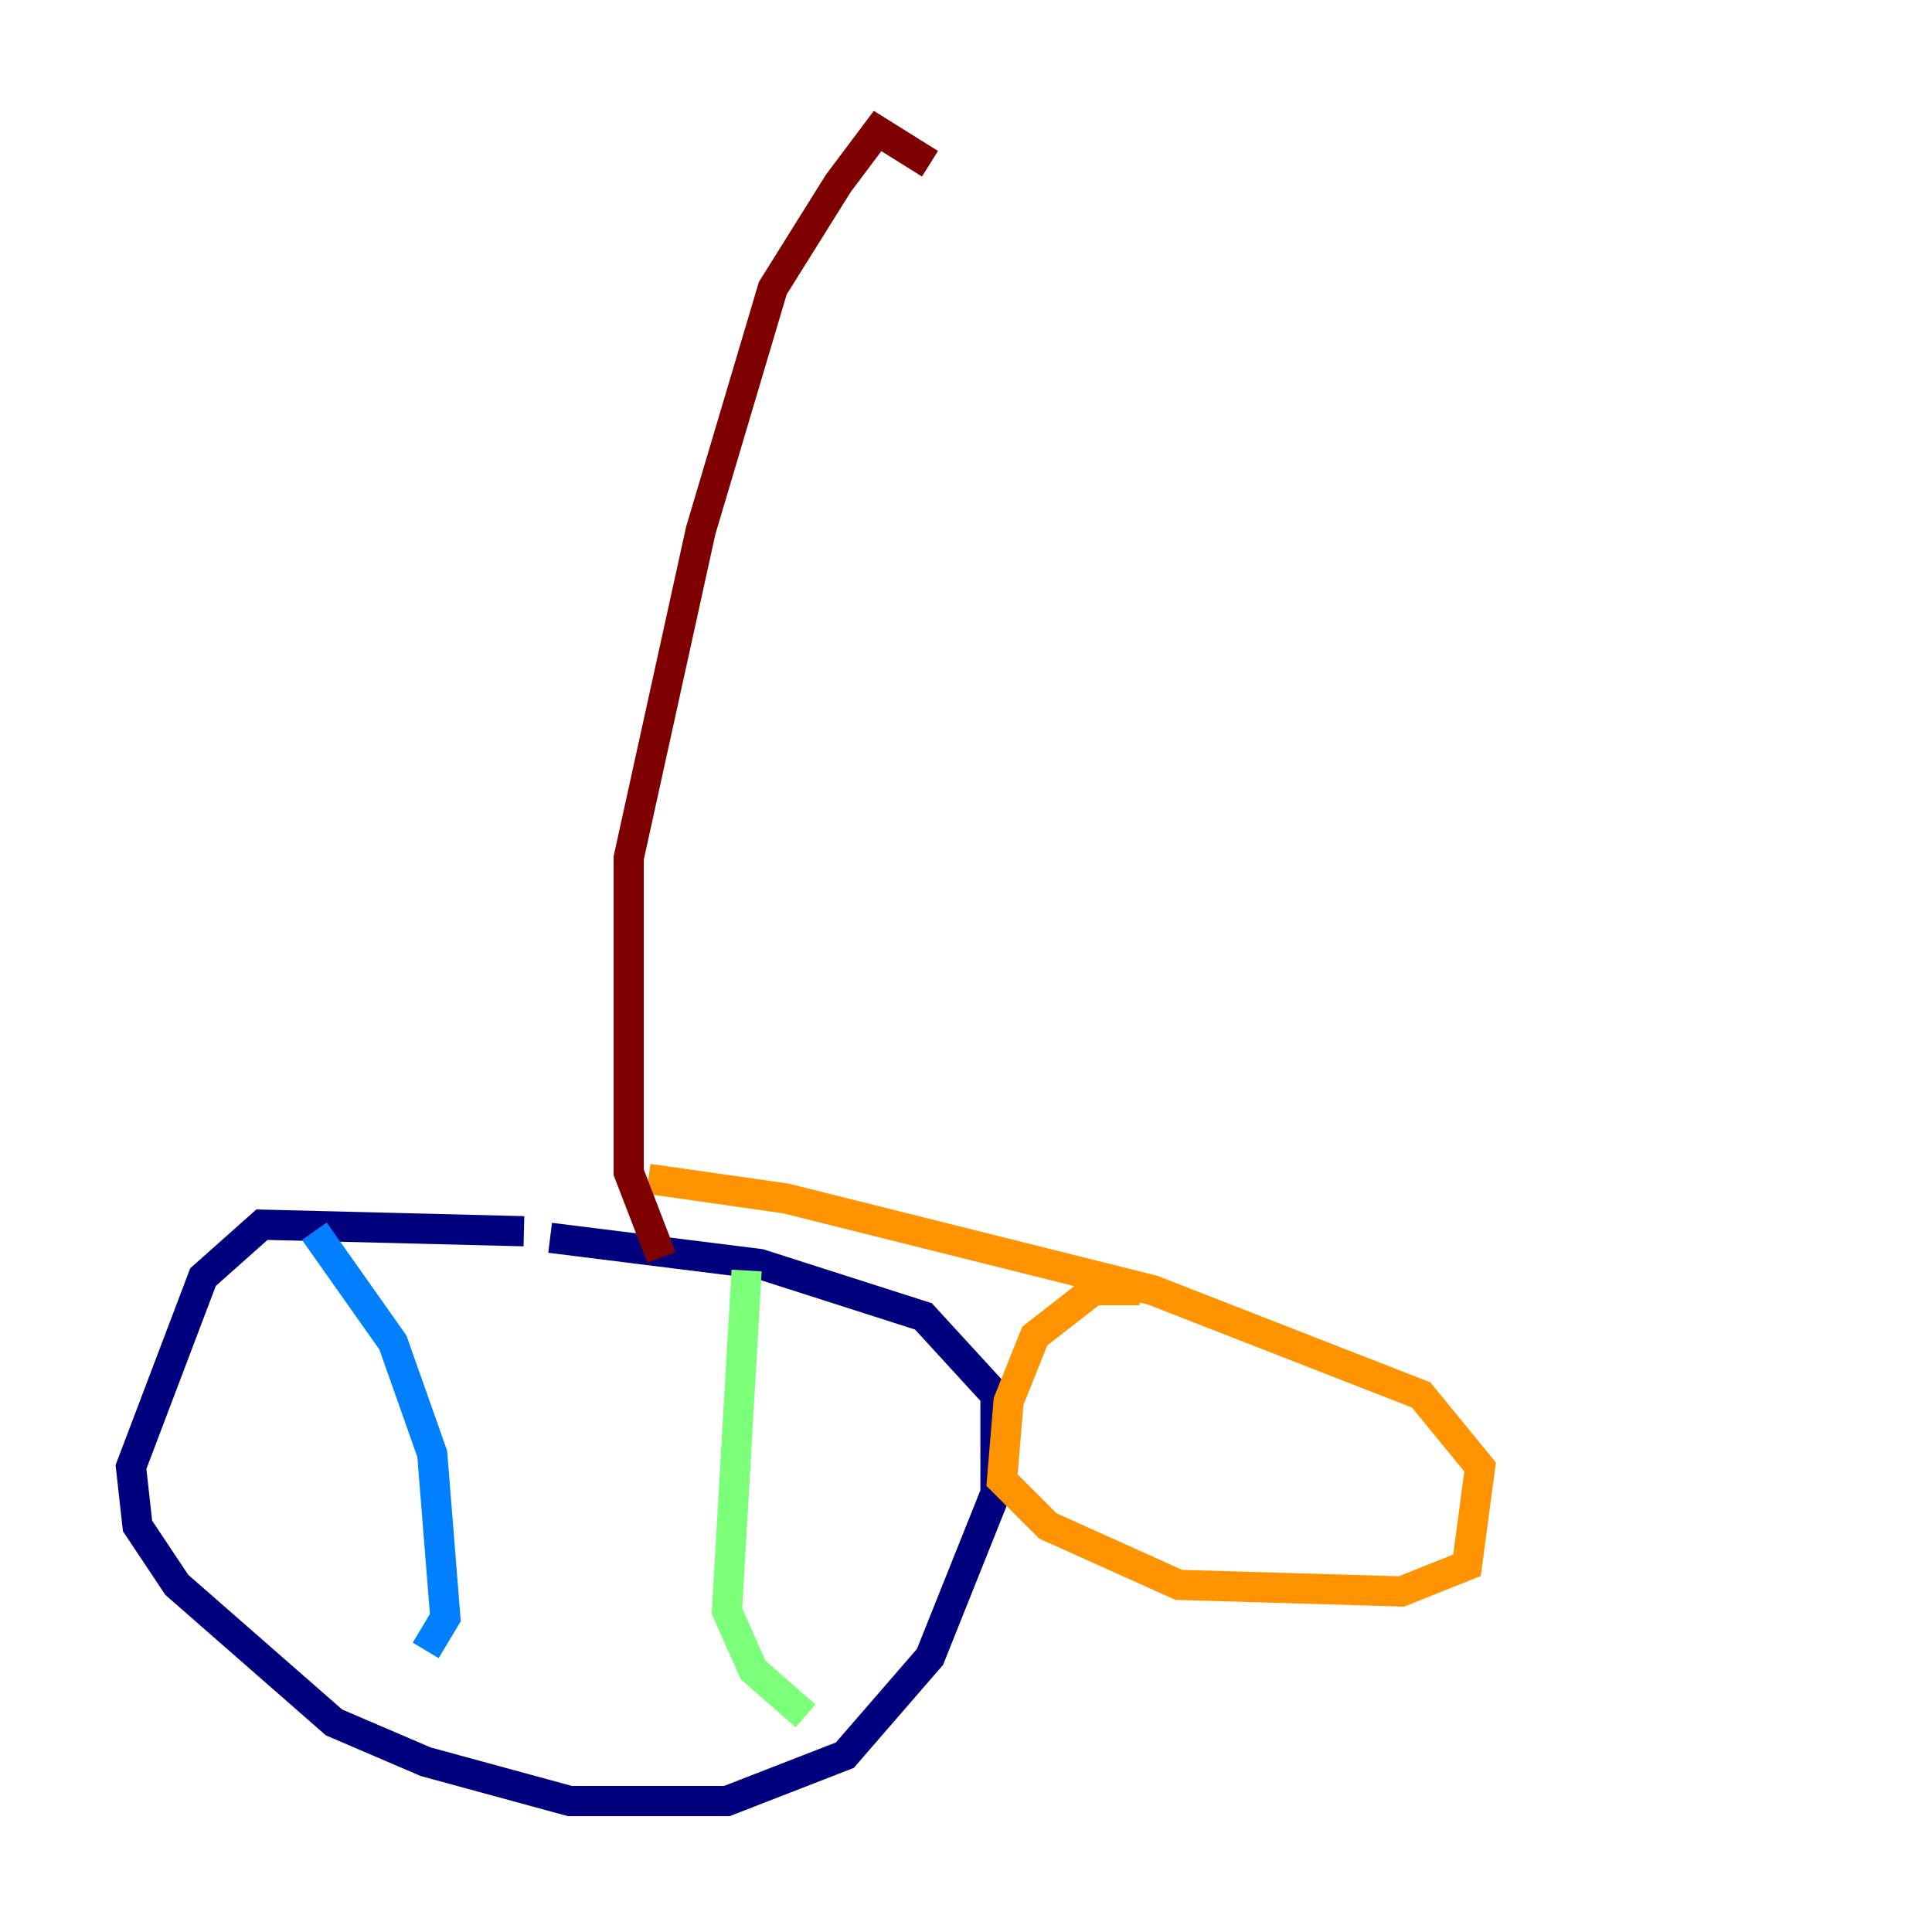 <?xml version="1.0" encoding="utf-8" ?>
<svg baseProfile="tiny" height="128" version="1.2" viewBox="0,0,128,128" width="128" xmlns="http://www.w3.org/2000/svg" xmlns:ev="http://www.w3.org/2001/xml-events" xmlns:xlink="http://www.w3.org/1999/xlink"><defs /><polyline fill="none" points="34.712,81.573 17.356,81.139 13.451,84.61 8.678,97.193 9.112,101.098 11.715,105.003 22.129,114.115 28.203,116.719 37.749,119.322 48.163,119.322 55.973,116.285 61.614,109.776 65.953,98.929 65.953,92.42 61.18,87.214 50.332,83.742 36.447,82.007" stroke="#00007f" stroke-width="2" /><polyline fill="none" points="20.827,81.573 26.034,88.949 28.637,96.325 29.505,107.173 28.203,109.342" stroke="#0080ff" stroke-width="2" /><polyline fill="none" points="49.464,84.176 48.163,106.739 49.898,110.644 53.37,113.681" stroke="#7cff79" stroke-width="2" /><polyline fill="none" points="75.498,85.478 72.461,85.478 68.556,88.515 66.82,92.854 66.386,98.061 69.424,101.098 78.102,105.003 92.854,105.437 97.193,103.702 98.061,97.193 94.156,92.42 76.366,85.478 52.068,79.403 42.956,78.102" stroke="#ff9400" stroke-width="2" /><polyline fill="none" points="43.824,83.308 41.654,77.668 41.654,56.841 46.427,35.146 51.2,19.091 55.539,12.149 58.142,8.678 61.614,10.848" stroke="#7f0000" stroke-width="2" /></svg>